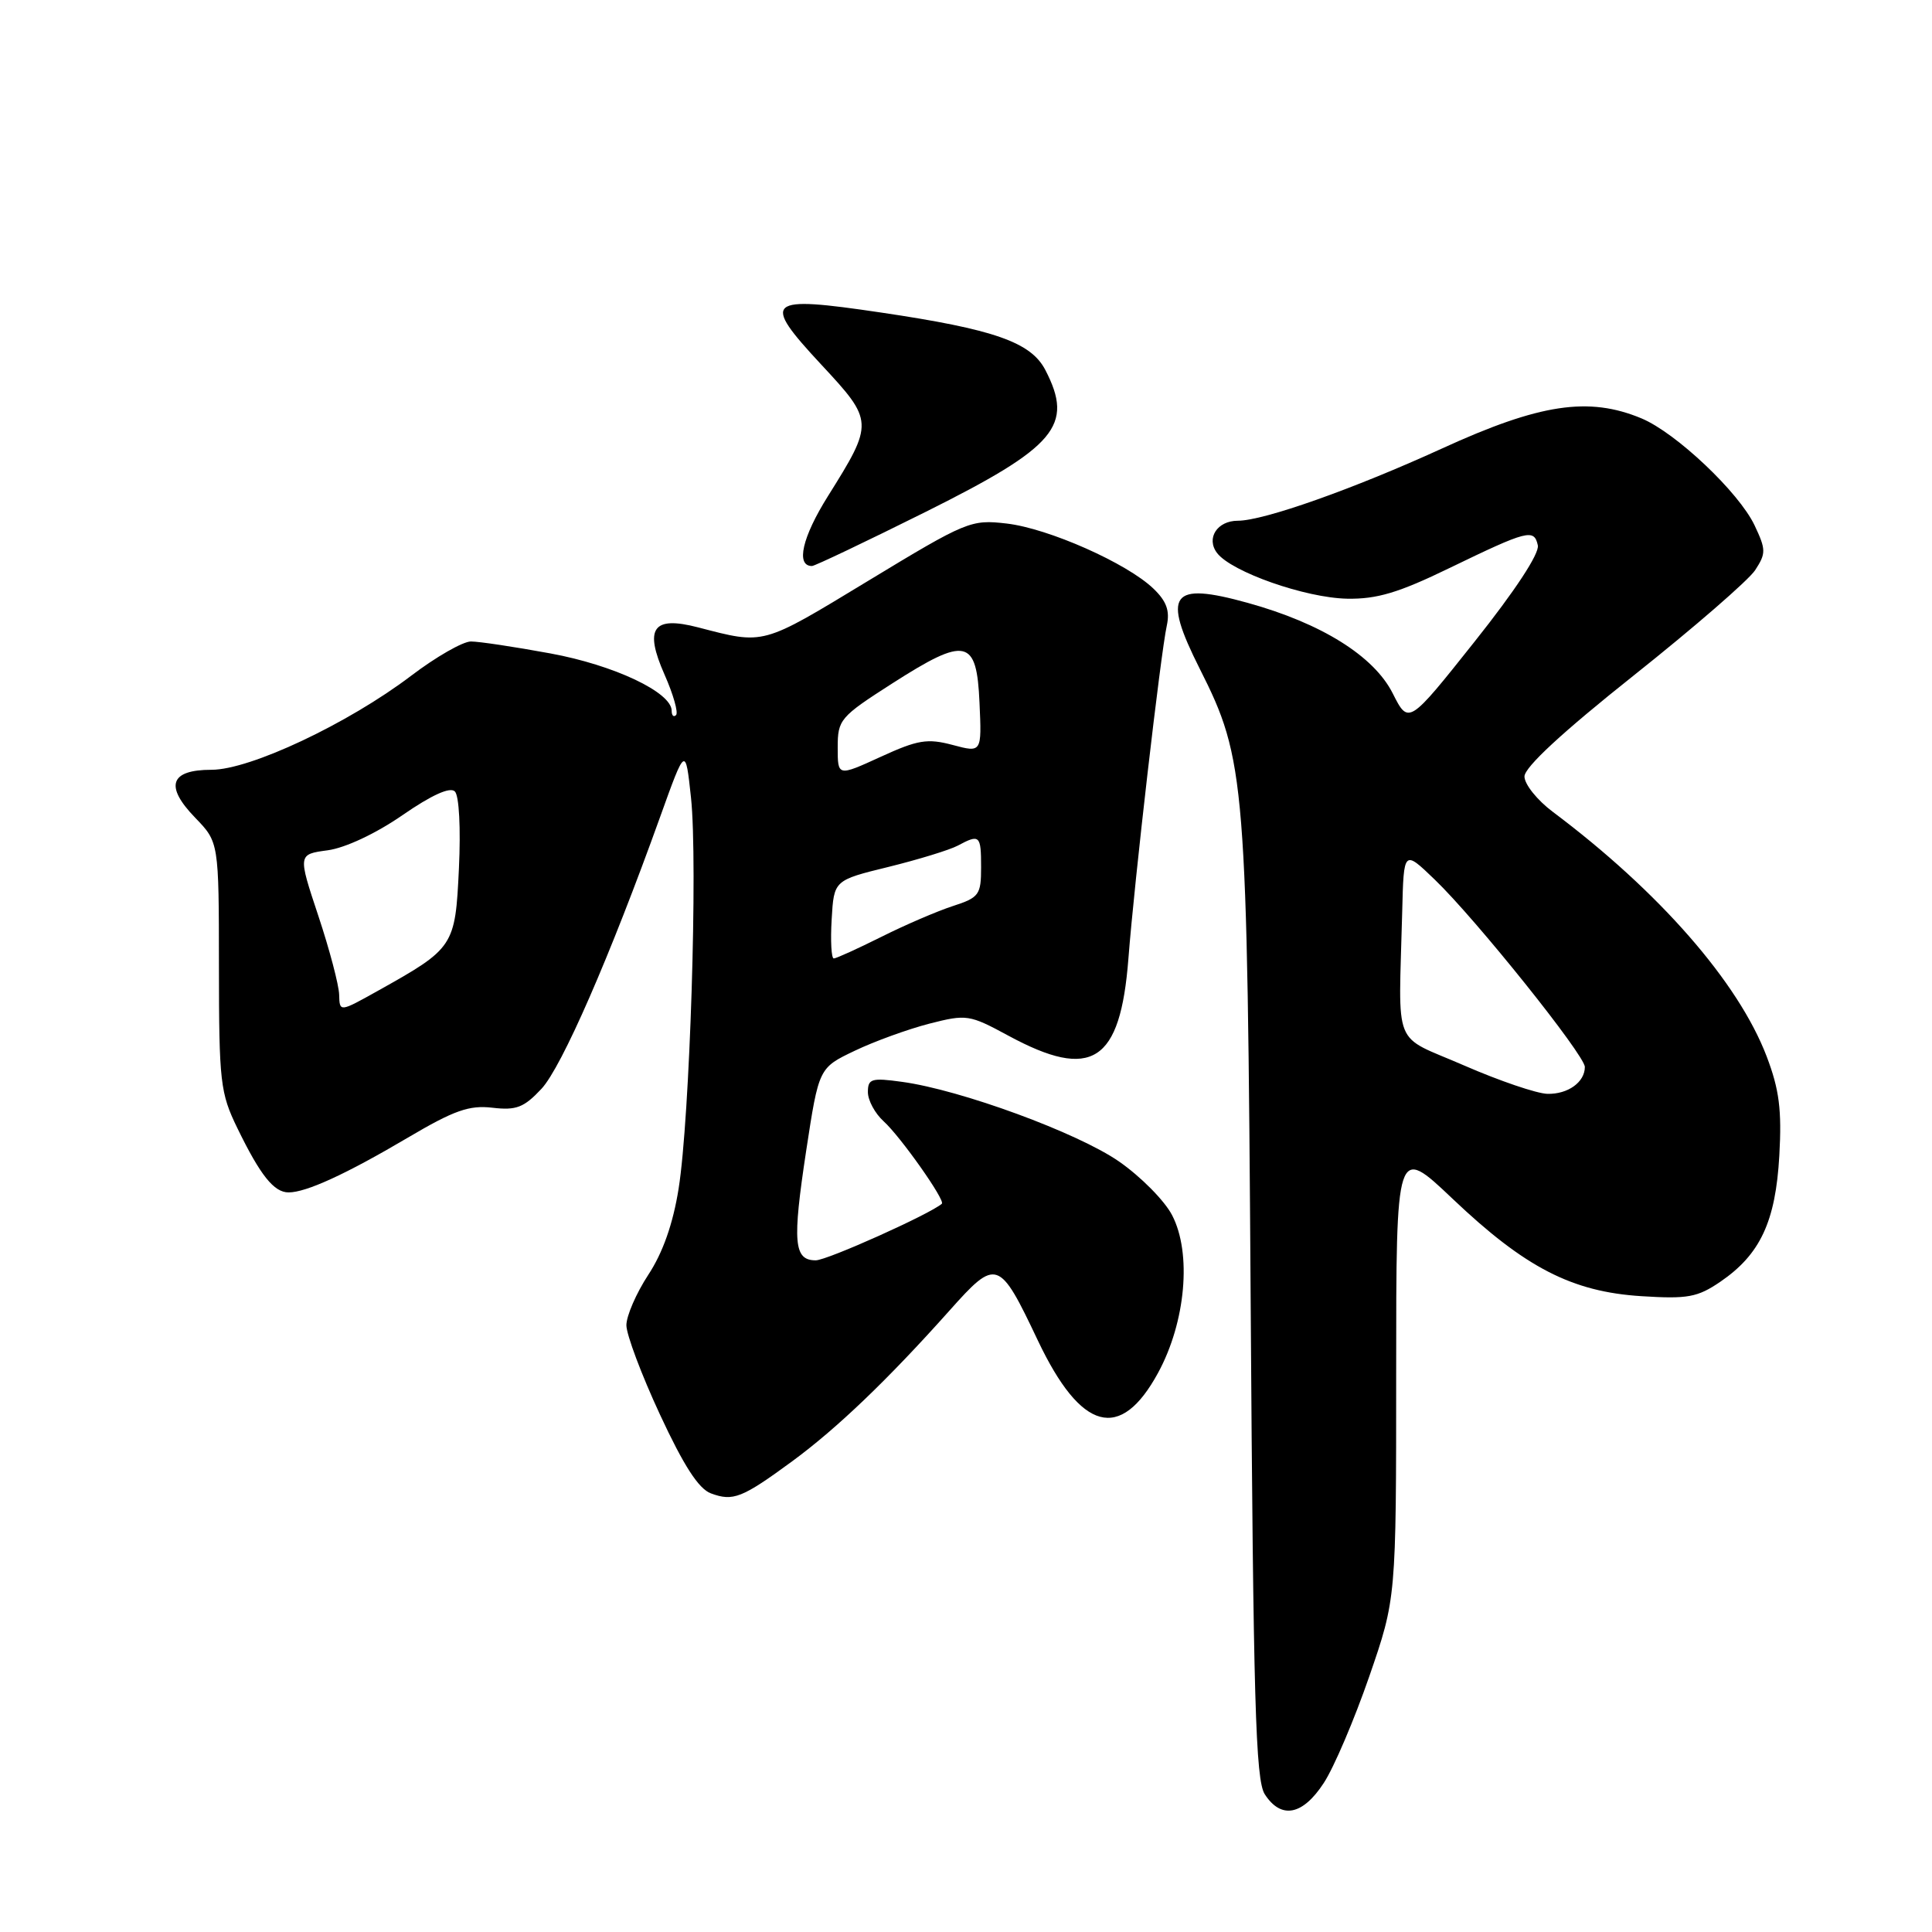 <?xml version="1.0" encoding="UTF-8" standalone="no"?>
<!DOCTYPE svg PUBLIC "-//W3C//DTD SVG 1.1//EN" "http://www.w3.org/Graphics/SVG/1.1/DTD/svg11.dtd" >
<svg xmlns="http://www.w3.org/2000/svg" xmlns:xlink="http://www.w3.org/1999/xlink" version="1.1" viewBox="0 0 256 256">
 <g >
 <path fill="currentColor"
d=" M 175.41 236.25 C 176.76 234.19 179.46 227.84 181.43 222.15 C 185.00 211.81 185.00 211.81 185.00 181.78 C 185.00 151.75 185.00 151.75 192.47 158.84 C 202.08 167.97 208.29 171.17 217.50 171.75 C 223.62 172.14 224.93 171.90 227.95 169.84 C 233.24 166.23 235.28 161.87 235.77 153.11 C 236.11 147.07 235.76 144.37 234.10 140.00 C 230.35 130.15 219.84 118.13 205.75 107.57 C 203.69 106.03 202.00 103.92 202.00 102.89 C 202.00 101.66 207.07 96.98 216.48 89.50 C 224.44 83.17 231.68 76.89 232.56 75.56 C 234.02 73.32 234.01 72.83 232.49 69.61 C 230.41 65.23 222.08 57.35 217.51 55.44 C 210.51 52.52 204.04 53.49 191.07 59.43 C 179.34 64.79 167.45 69.00 164.02 69.00 C 161.28 69.00 159.78 71.33 161.27 73.28 C 163.19 75.79 172.97 79.22 178.50 79.33 C 182.44 79.40 185.31 78.55 192.06 75.27 C 202.45 70.24 203.28 70.03 203.77 72.26 C 204.00 73.34 200.77 78.26 195.39 85.02 C 186.64 96.03 186.64 96.03 184.54 91.87 C 182.05 86.93 175.11 82.59 165.32 79.88 C 155.11 77.05 153.95 78.64 158.97 88.61 C 165.06 100.70 165.26 103.18 165.72 172.50 C 166.07 225.45 166.37 235.86 167.59 237.75 C 169.76 241.10 172.61 240.55 175.41 236.25 Z  M 104.98 193.62 C 110.91 189.26 117.61 182.85 125.82 173.65 C 132.04 166.67 132.39 166.79 137.52 177.62 C 143.25 189.68 148.46 191.08 153.45 181.91 C 157.12 175.17 157.93 166.05 155.31 161.02 C 154.32 159.10 151.15 155.90 148.27 153.90 C 142.81 150.11 127.31 144.41 119.52 143.35 C 115.47 142.79 115.00 142.94 115.00 144.71 C 115.00 145.80 115.94 147.54 117.09 148.58 C 119.32 150.60 125.29 159.06 124.80 159.50 C 123.25 160.87 109.60 167.00 108.09 167.00 C 105.18 167.00 104.98 164.63 106.82 152.50 C 108.50 141.50 108.50 141.50 113.26 139.23 C 115.87 137.98 120.32 136.37 123.14 135.64 C 128.08 134.38 128.44 134.43 133.61 137.23 C 144.68 143.22 148.45 140.80 149.52 127.02 C 150.30 116.84 153.79 86.59 154.61 82.88 C 155.03 80.93 154.57 79.66 152.84 78.00 C 149.34 74.63 138.92 70.01 133.38 69.37 C 128.65 68.82 128.09 69.05 115.01 76.98 C 100.84 85.57 101.36 85.43 92.50 83.13 C 86.50 81.57 85.33 83.23 88.06 89.40 C 89.22 92.02 89.90 94.43 89.58 94.75 C 89.26 95.07 89.00 94.81 89.00 94.18 C 89.00 91.74 81.37 88.13 72.92 86.58 C 68.20 85.71 63.47 85.00 62.40 85.00 C 61.33 85.00 57.77 87.04 54.48 89.54 C 46.11 95.89 33.14 102.00 28.03 102.00 C 22.52 102.00 21.79 104.15 25.87 108.36 C 29.00 111.60 29.00 111.60 29.01 128.05 C 29.02 143.43 29.18 144.82 31.46 149.50 C 34.50 155.75 36.30 158.00 38.24 158.00 C 40.58 158.00 45.87 155.57 54.05 150.74 C 60.18 147.12 62.17 146.42 65.25 146.78 C 68.41 147.15 69.42 146.76 71.75 144.27 C 74.44 141.38 80.83 126.74 87.49 108.19 C 90.83 98.89 90.83 98.89 91.56 105.69 C 92.48 114.26 91.41 148.20 89.92 157.50 C 89.18 162.15 87.83 165.99 85.90 168.92 C 84.31 171.35 83.00 174.36 83.00 175.60 C 83.00 176.84 85.00 182.17 87.45 187.44 C 90.59 194.20 92.57 197.28 94.20 197.88 C 97.14 198.97 98.31 198.51 104.98 193.62 Z  M 122.71 67.80 C 139.96 59.19 142.32 56.39 138.52 49.04 C 136.61 45.34 131.73 43.63 116.72 41.41 C 101.47 39.15 100.83 39.71 108.82 48.31 C 115.79 55.80 115.80 56.01 109.72 65.72 C 106.29 71.18 105.42 75.00 107.59 75.00 C 107.96 75.00 114.76 71.76 122.71 67.80 Z  M 194.00 141.18 C 184.37 136.98 185.33 139.39 185.80 120.80 C 186.00 112.59 186.00 112.59 190.11 116.55 C 195.54 121.76 210.00 139.82 210.00 141.38 C 210.00 143.39 207.76 145.00 205.05 144.94 C 203.65 144.91 198.68 143.22 194.00 141.18 Z  M 44.94 131.81 C 44.91 130.54 43.67 125.83 42.18 121.35 C 39.47 113.20 39.47 113.20 43.41 112.67 C 45.73 112.36 49.79 110.46 53.32 108.02 C 57.21 105.33 59.64 104.24 60.27 104.87 C 60.84 105.44 61.06 109.76 60.81 115.07 C 60.32 125.43 60.18 125.64 50.03 131.31 C 45.00 134.12 45.00 134.12 44.94 131.81 Z  M 110.20 121.82 C 110.50 116.64 110.50 116.64 117.73 114.87 C 121.70 113.89 125.84 112.62 126.91 112.05 C 129.82 110.49 130.00 110.66 130.00 114.92 C 130.00 118.57 129.74 118.93 126.25 120.06 C 124.19 120.73 119.93 122.56 116.78 124.14 C 113.63 125.71 110.80 127.00 110.48 127.00 C 110.16 127.00 110.03 124.67 110.20 121.82 Z  M 111.00 99.04 C 111.00 95.35 111.31 94.99 118.24 90.55 C 128.02 84.29 129.42 84.60 129.79 93.12 C 130.09 99.74 130.09 99.74 126.23 98.71 C 122.88 97.82 121.61 98.03 116.68 100.29 C 111.00 102.89 111.00 102.89 111.00 99.04 Z "/>
</g>
</svg>